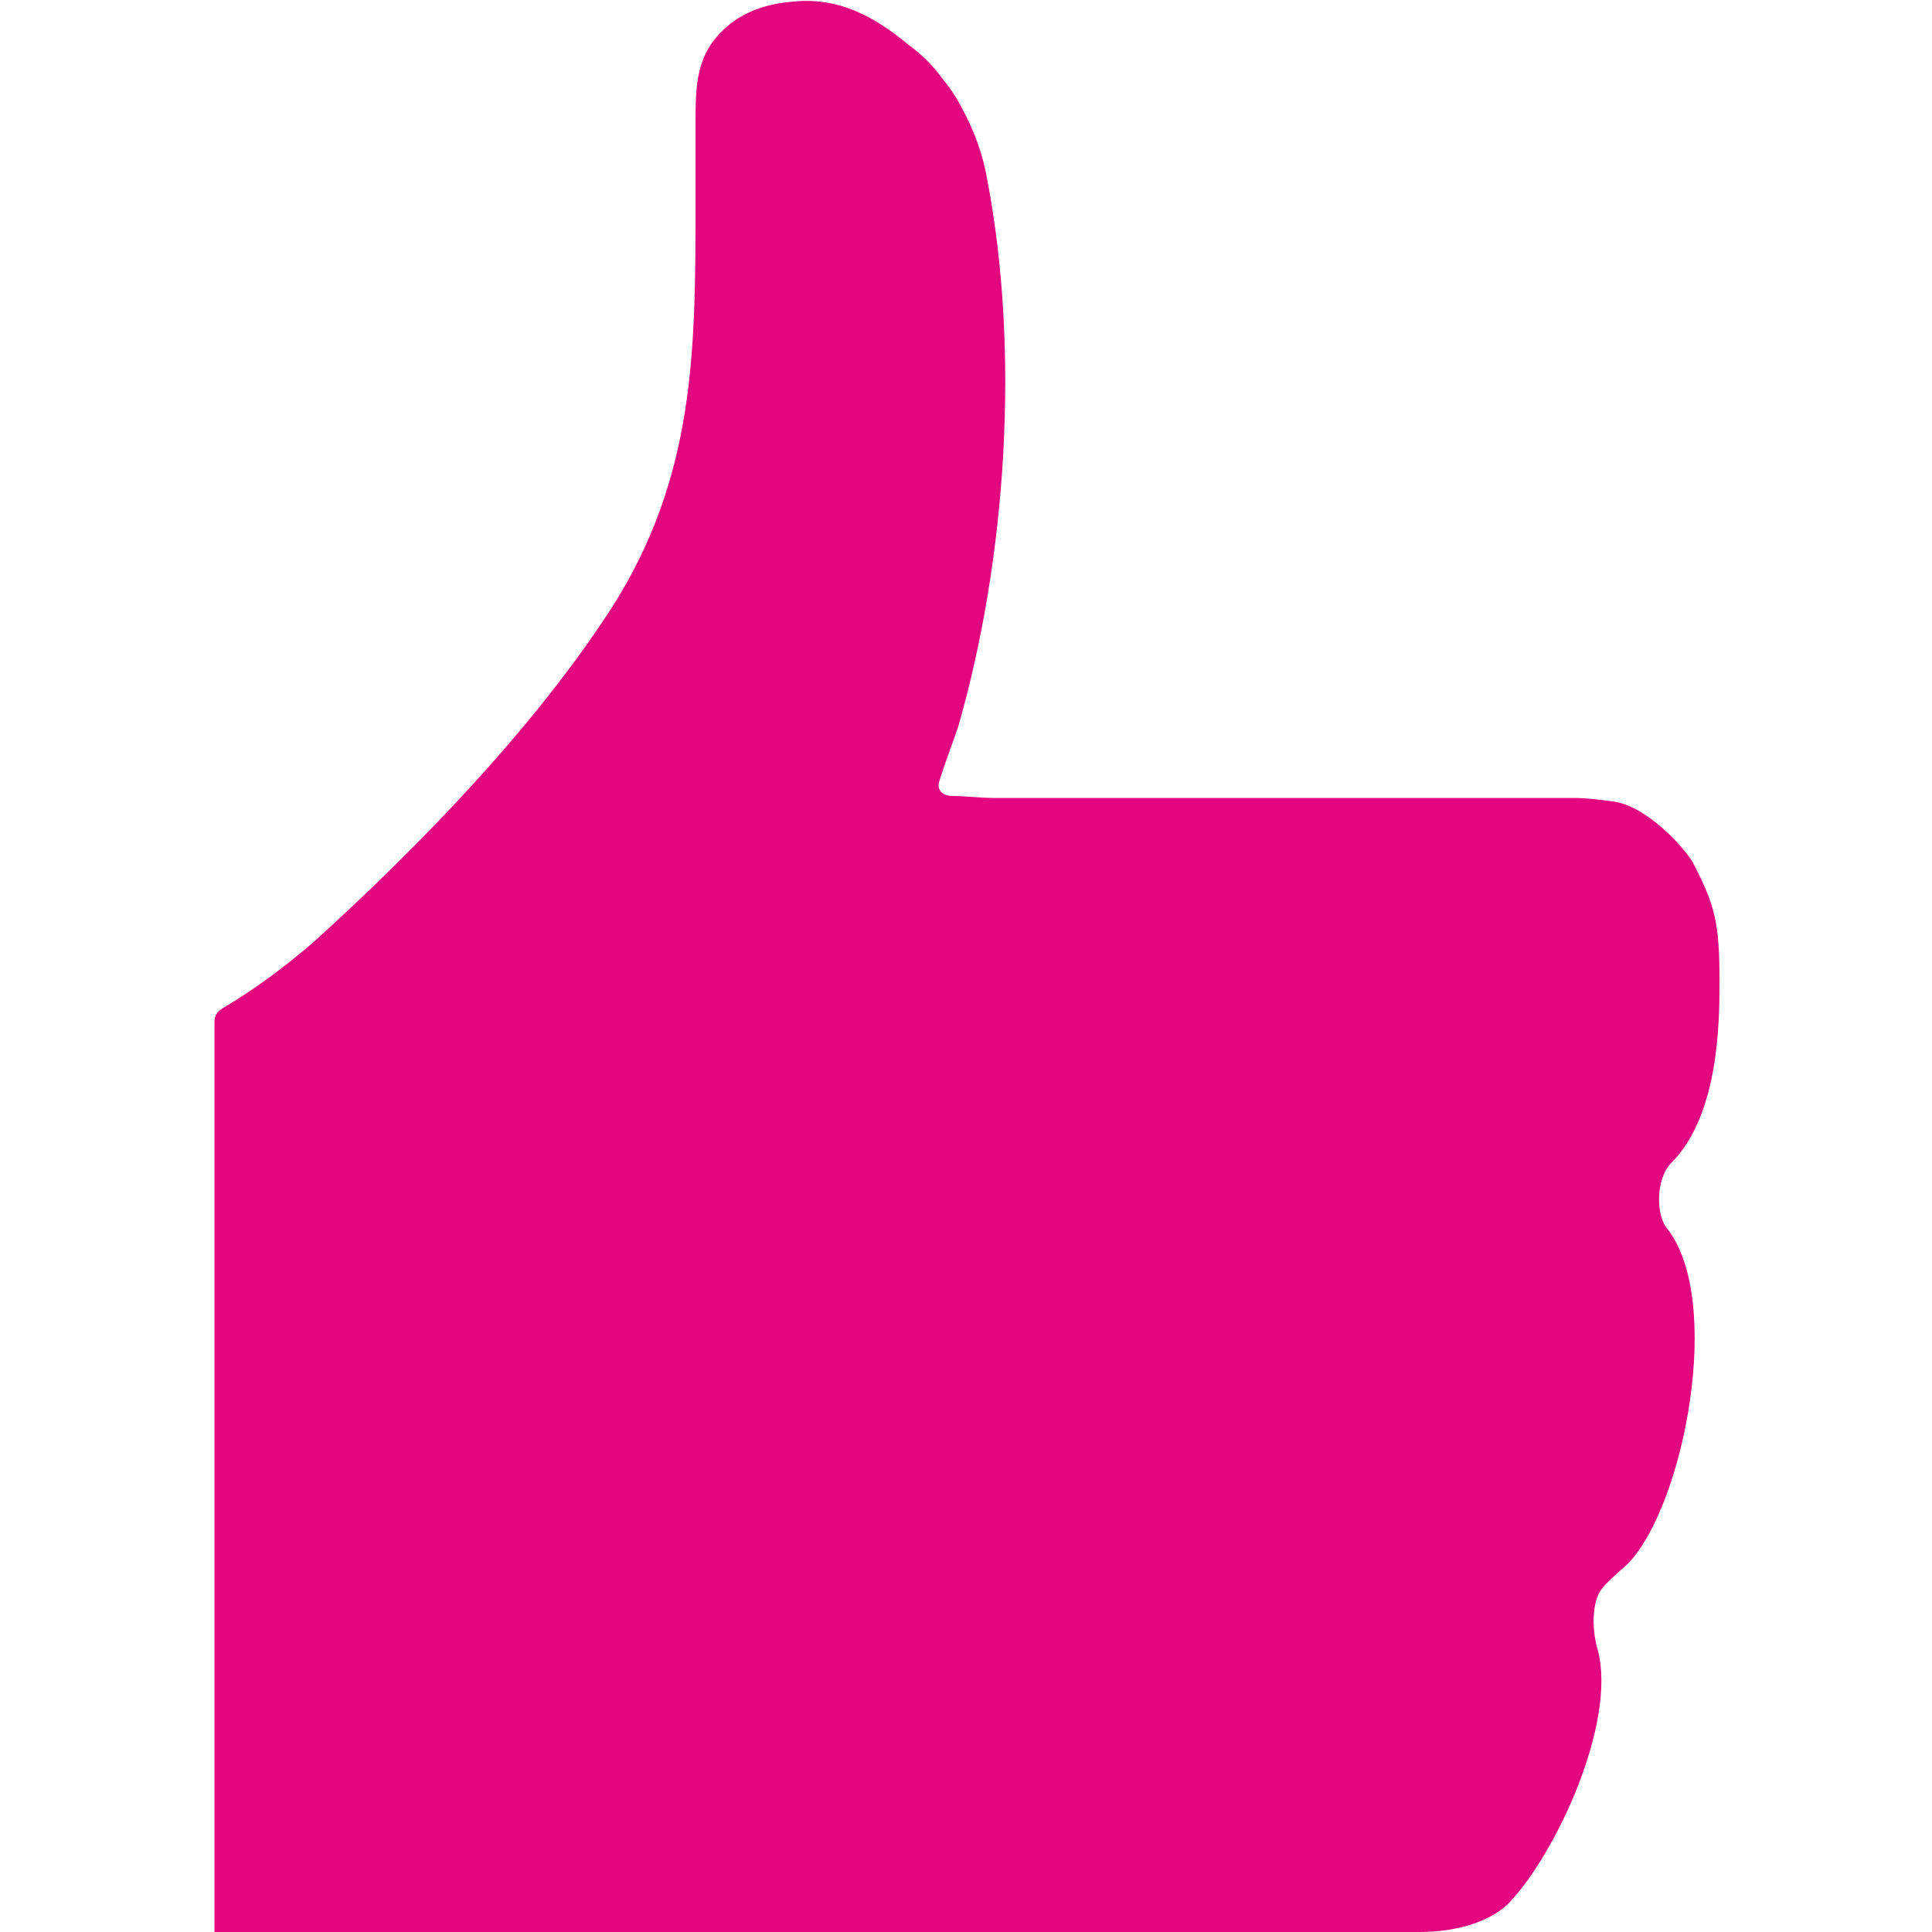<?xml version="1.0" encoding="utf-8"?>
<!-- Generator: Adobe Illustrator 22.0.1, SVG Export Plug-In . SVG Version: 6.00 Build 0)  -->
<svg version="1.1" id="圖層_1" xmlns="http://www.w3.org/2000/svg" xmlns:xlink="http://www.w3.org/1999/xlink" x="0px" y="0px"
	 viewBox="0 0 100 100" style="enable-background:new 0 0 100 100;" xml:space="preserve">
<style type="text/css">
	.st0{fill-rule:evenodd;clip-rule:evenodd;fill:#E40880;}
</style>
<g>
	<path class="st0" d="M20.8,100h-9.7l0,0v-3.5V52.9c0-0.3,0.1-0.5,0.4-0.7c1.7-1,3.3-2.2,4.8-3.5c5.5-5,11.4-11.1,15.4-17.3
		c4.3-6.8,4.3-13.3,4.3-21l0-3.9c0-2.1,0-3.7,1.6-5.1c0.9-0.8,2.1-1.2,3.3-1.3c2.4-0.3,4.3,0.7,6.1,2.2c0.7,0.5,1.3,1.1,1.8,1.8
		c0.5,0.6,0.8,1.1,1.2,1.9c0.5,1,0.9,2.1,1.1,3.3c1.7,8.9,1,19.6-1.5,28.3c-0.3,0.9-0.7,1.9-1,2.9c-0.1,0.4,0.2,0.7,0.7,0.7
		c0.7,0,1.4,0.1,2.1,0.1h30c0.7,0,1.5,0.1,2.2,0.2c1.7,0.3,3.5,2.3,4,3.1c1.2,2.3,1.4,3.2,1.4,6.2c0,2,0,6.9-2.5,9.4
		c-0.8,0.8-0.8,2.7-0.2,3.4c2.9,3.7,0.9,14.2-2,17.3c-0.3,0.3-1.2,1-1.5,1.5c-0.4,0.7-0.4,2-0.1,3c1,3.8-2.2,10.6-4.6,13.1
		c-1.1,1.1-3,1.5-4.6,1.5C64.6,100,20.8,100,20.8,100z"/>
</g>
</svg>
